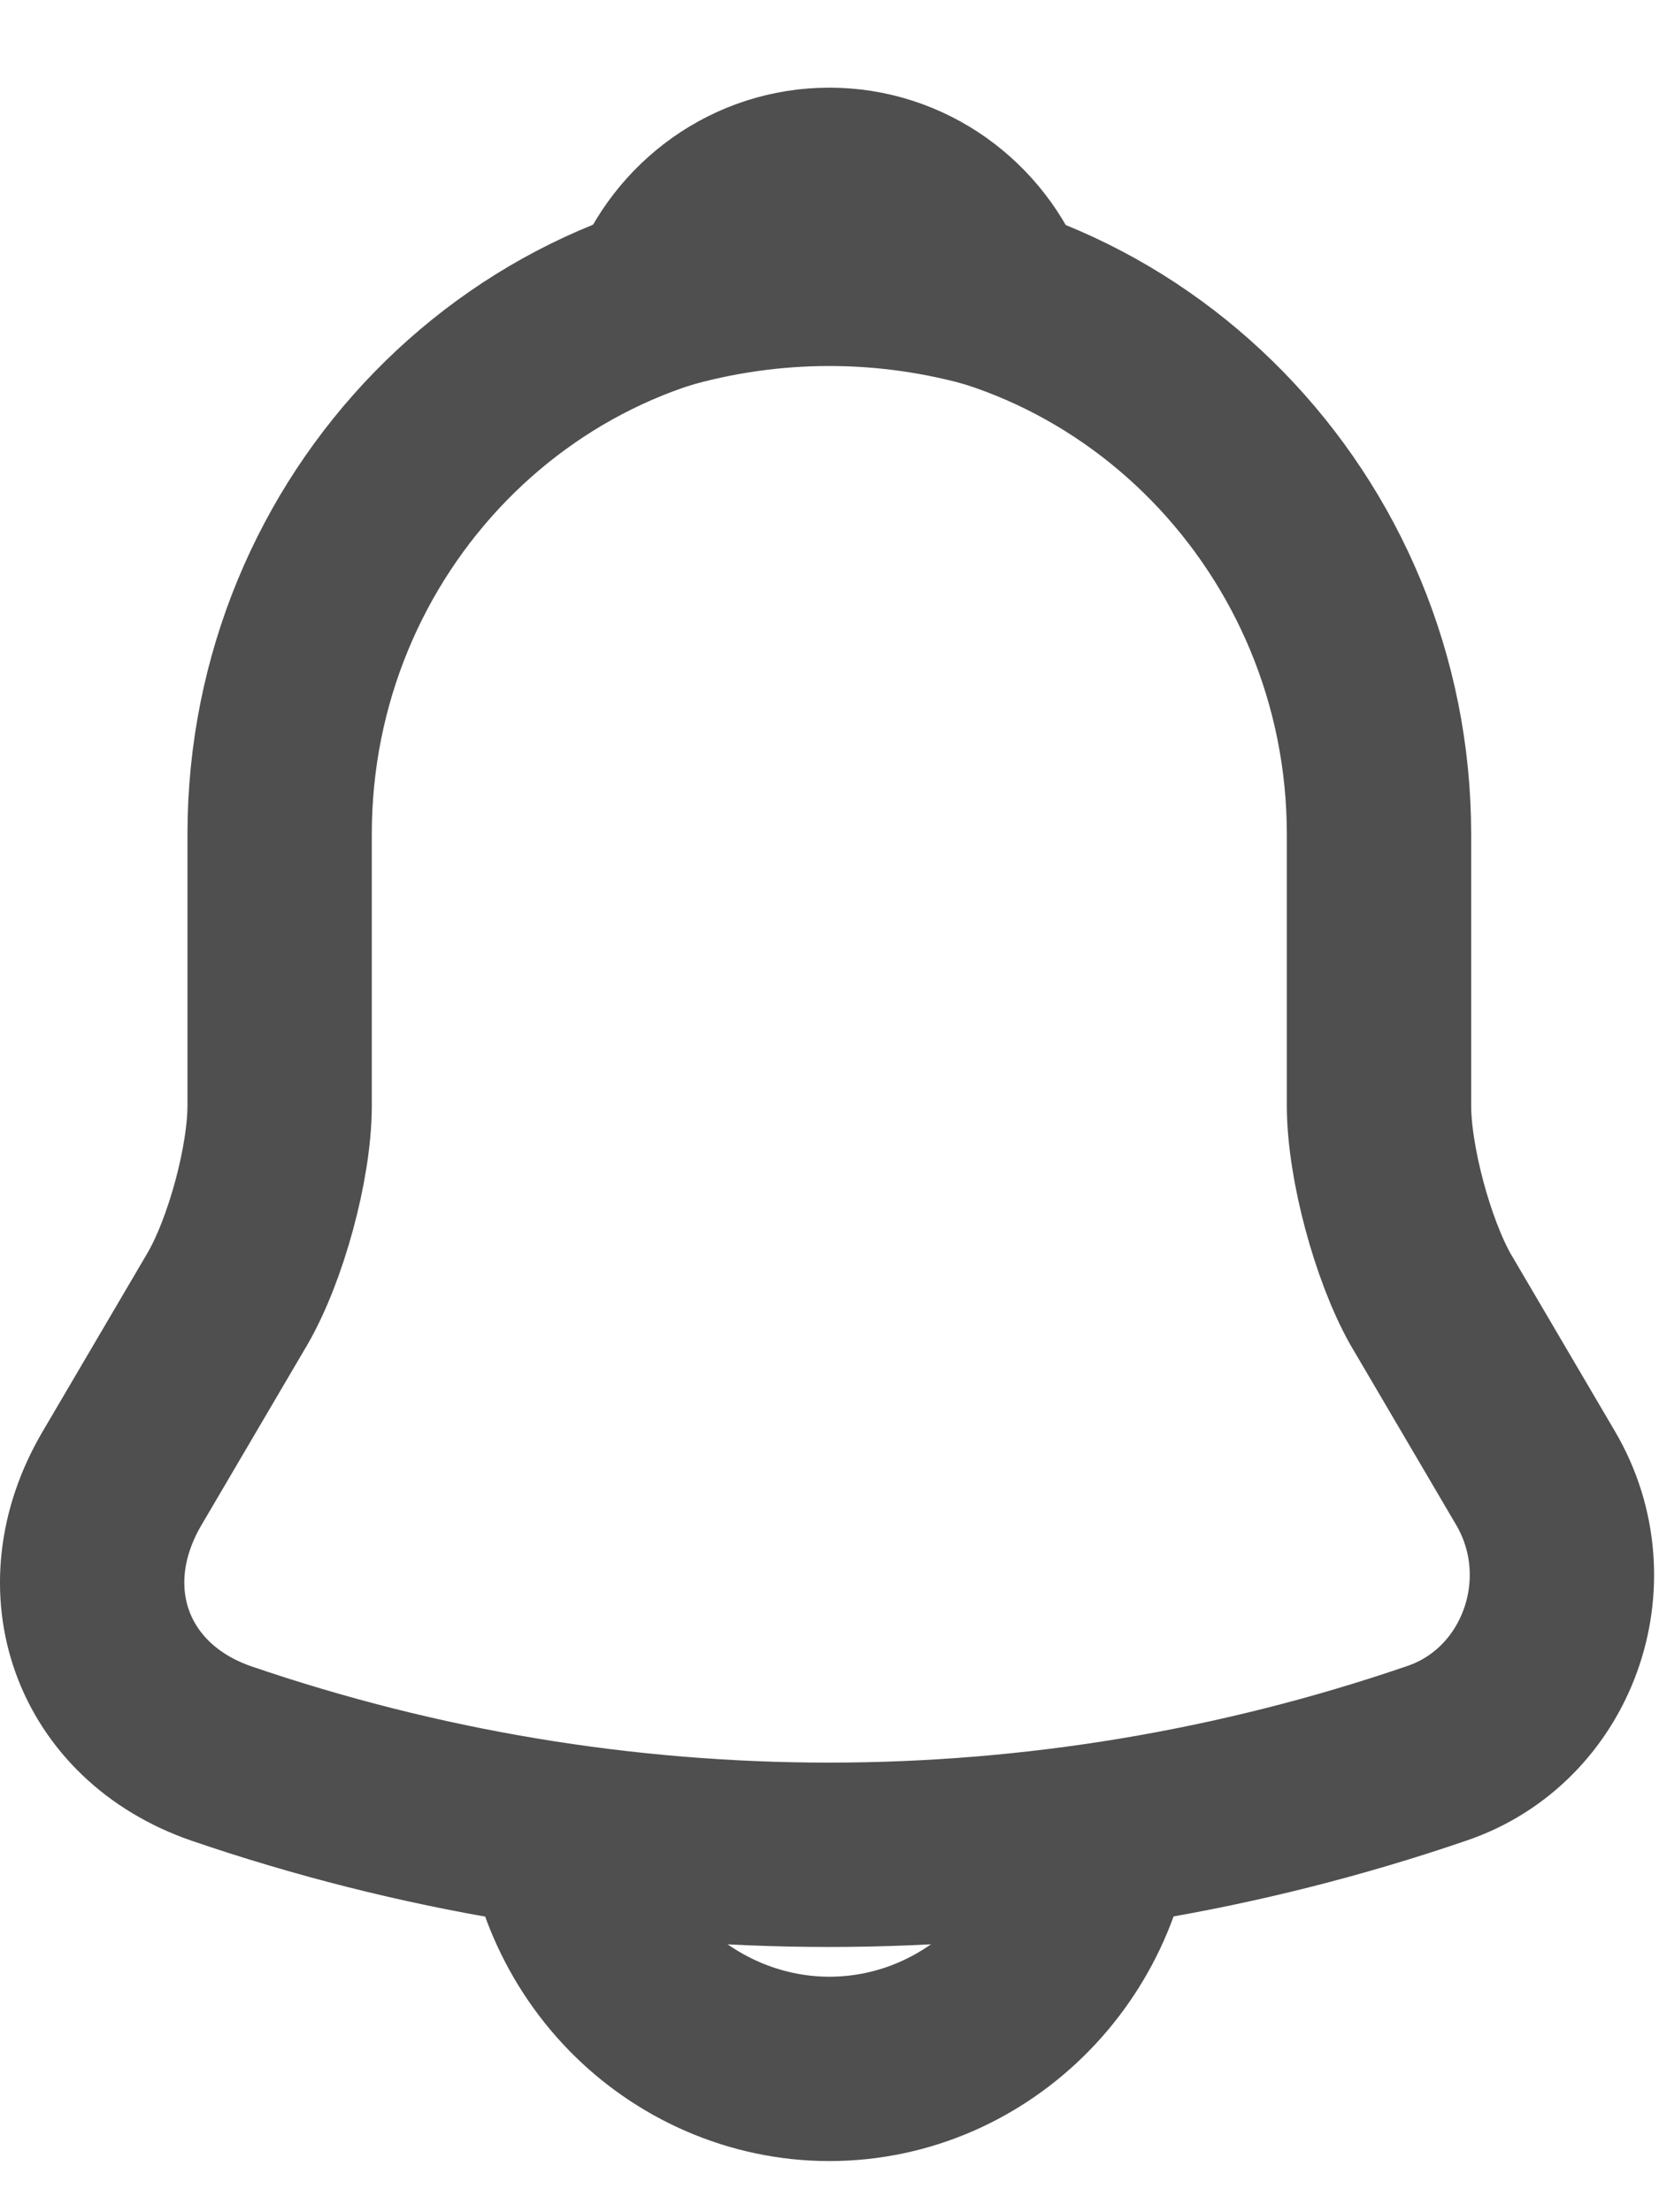 <svg width="18" height="24" viewBox="0 0 18 24" fill="none" xmlns="http://www.w3.org/2000/svg">
<path d="M8.998 2.939C5.708 2.939 3.034 5.679 3.034 9.05V11.994C3.034 12.615 2.775 13.562 2.467 14.092L1.324 16.038C0.618 17.239 1.105 18.574 2.398 19.022C6.682 20.489 11.304 20.489 15.588 19.022C16.791 18.615 17.318 17.158 16.662 16.038L15.519 14.092C15.221 13.562 14.962 12.615 14.962 11.994V9.05C14.962 5.689 12.278 2.939 8.998 2.939Z" stroke="#4F4F4F" stroke-width="2" stroke-miterlimit="10" stroke-linecap="round"/>
<path d="M10.837 3.234C9.635 2.883 8.361 2.883 7.159 3.234C7.447 2.48 8.163 1.951 8.998 1.951C9.833 1.951 10.549 2.48 10.837 3.234Z" stroke="#4F4F4F" stroke-width="2" stroke-miterlimit="10" stroke-linecap="round" stroke-linejoin="round"/>
<path d="M11.98 19.389C11.98 21.069 10.638 22.445 8.998 22.445C8.183 22.445 7.427 22.098 6.891 21.548C6.332 20.975 6.018 20.199 6.016 19.389" stroke="#4F4F4F" stroke-width="2" stroke-miterlimit="10"/>
</svg>
